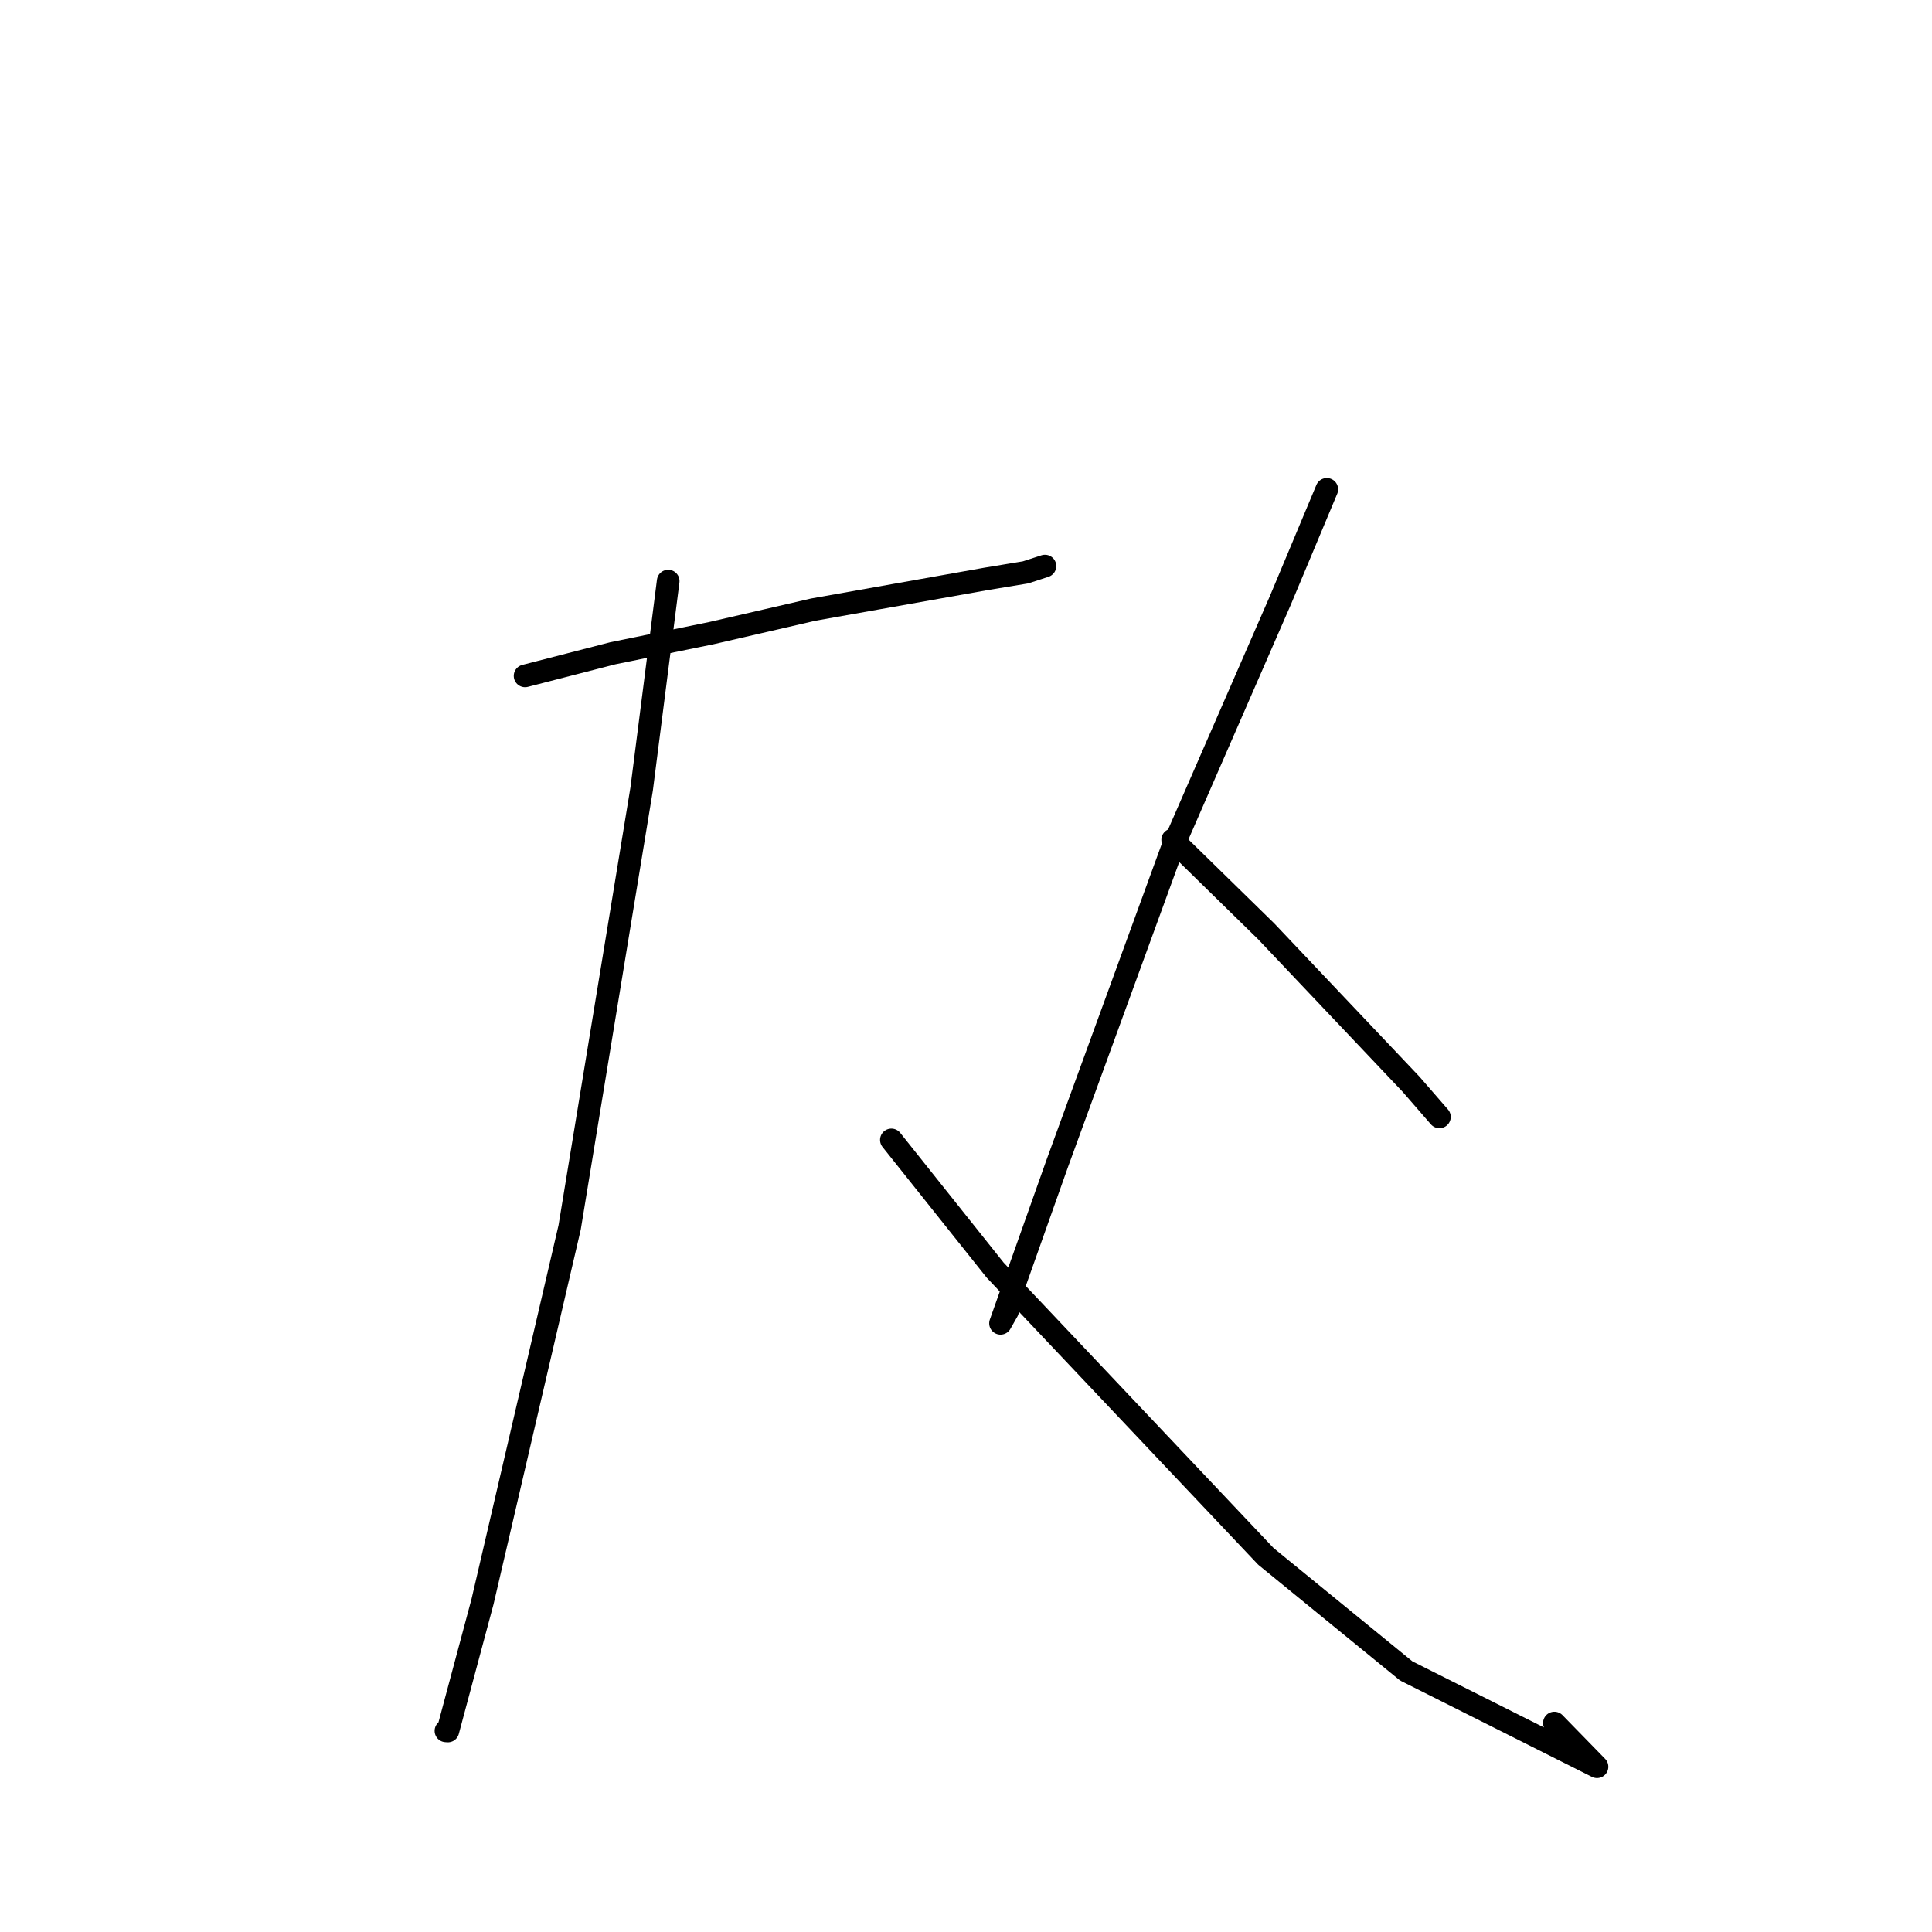 <?xml version="1.0" standalone="no"?>
    <svg width="256" height="256" xmlns="http://www.w3.org/2000/svg" version="1.1">
    <polyline stroke="black" stroke-width="3" stroke-linecap="round" fill="transparent" stroke-linejoin="round" points="69.575 89.558 81.195 86.563 94.273 83.89 107.774 80.773 130.632 76.709 135.894 75.839 138.431 75.014 138.46 75.004 " />
        <polyline stroke="black" stroke-width="3" stroke-linecap="round" fill="transparent" stroke-linejoin="round" points="88.539 76.996 85.023 104.537 75.48 162.641 63.938 212.222 59.345 229.366 59.089 229.348 " />
        <polyline stroke="black" stroke-width="3" stroke-linecap="round" fill="transparent" stroke-linejoin="round" points="118.111 151.043 131.858 168.29 167.739 206.229 186.335 221.408 211.611 234.103 205.962 228.311 " />
        <polyline stroke="black" stroke-width="3" stroke-linecap="round" fill="transparent" stroke-linejoin="round" points="175.81 64.841 169.652 79.554 155.3 112.469 140.098 154.142 132.574 175.347 133.504 173.711 " />
        <polyline stroke="black" stroke-width="3" stroke-linecap="round" fill="transparent" stroke-linejoin="round" points="155.386 111.285 167.773 123.404 186.968 143.66 190.731 147.993 " />
        </svg>